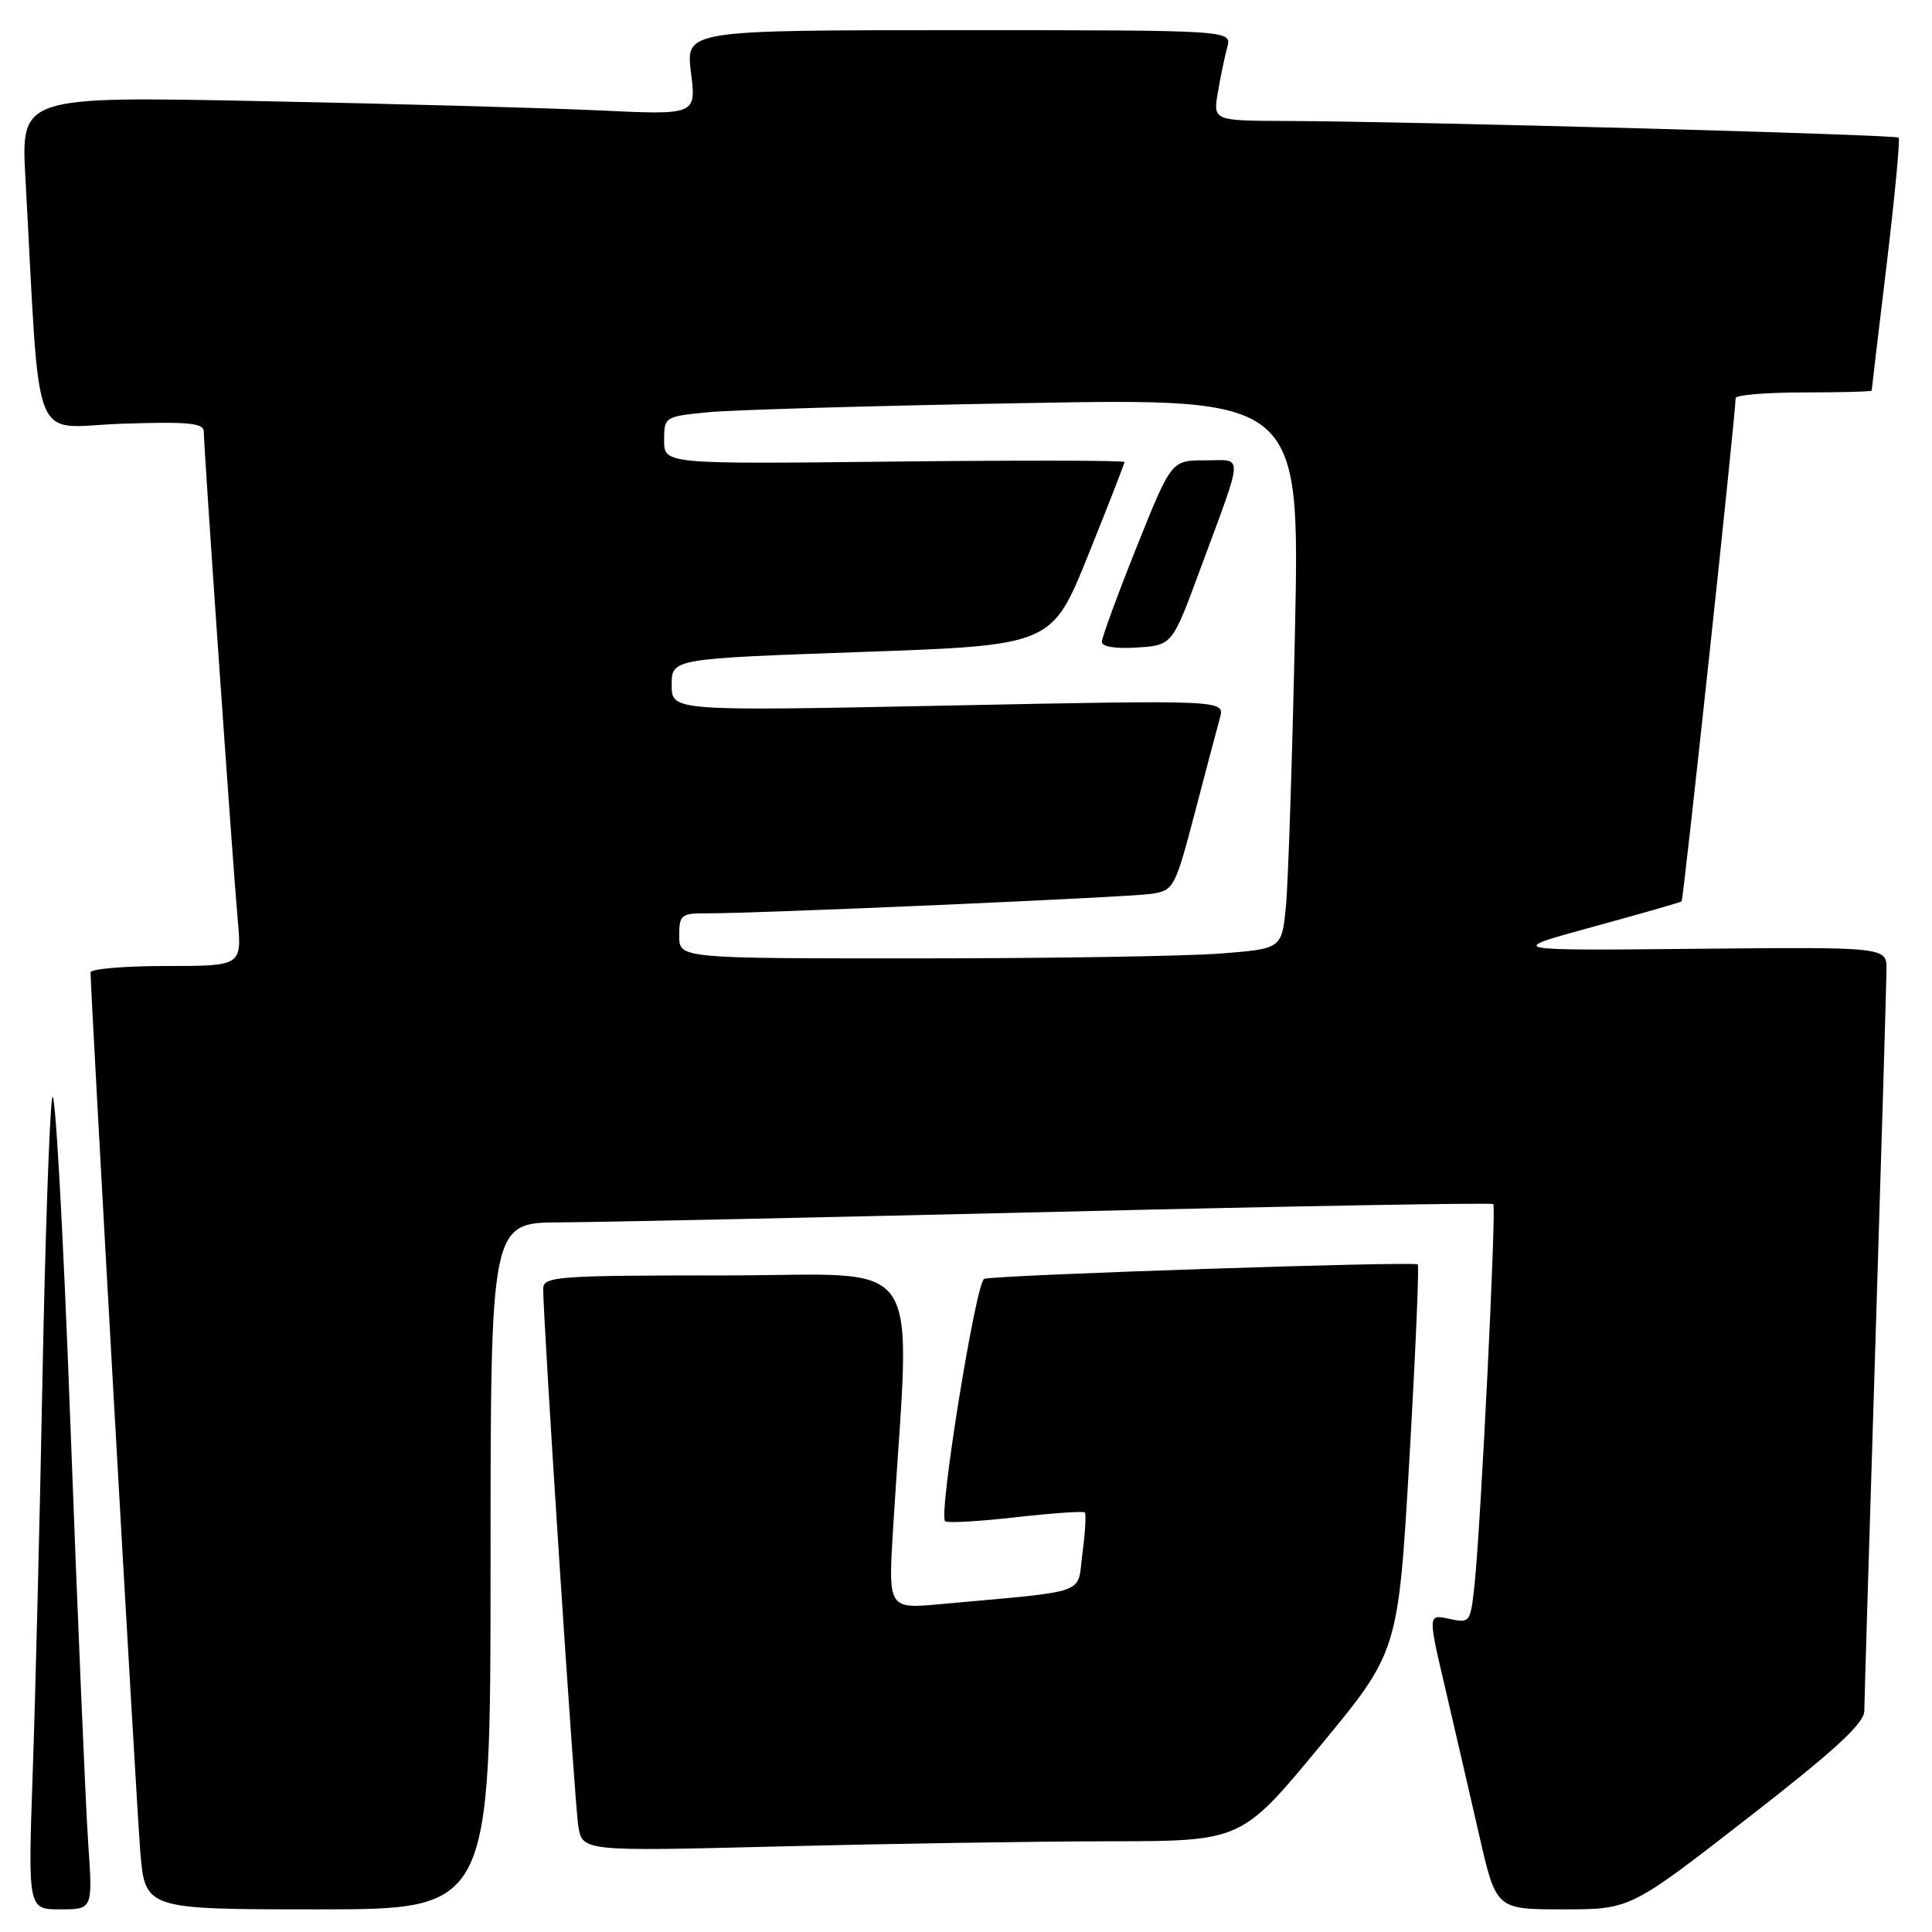 <?xml version="1.0" encoding="UTF-8" standalone="no"?>
<!DOCTYPE svg PUBLIC "-//W3C//DTD SVG 1.1//EN" "http://www.w3.org/Graphics/SVG/1.1/DTD/svg11.dtd" >
<svg xmlns="http://www.w3.org/2000/svg" xmlns:xlink="http://www.w3.org/1999/xlink" version="1.1" viewBox="0 0 256 256">
 <g >
 <path fill="currentColor"
d=" M 11.69 244.25 C 11.35 239.44 10.29 214.35 9.32 188.50 C 8.36 162.65 7.27 143.30 6.91 145.50 C 6.55 147.70 5.97 164.57 5.62 183.00 C 5.27 201.43 4.69 224.71 4.34 234.75 C 3.70 253.00 3.70 253.00 7.99 253.00 C 12.29 253.00 12.29 253.00 11.69 244.25 Z  M 65.00 207.50 C 65.00 162.00 65.00 162.00 74.25 161.97 C 79.34 161.95 109.15 161.31 140.50 160.56 C 171.85 159.80 197.67 159.35 197.87 159.55 C 198.29 159.96 196.23 201.82 195.40 209.81 C 194.85 215.03 194.79 215.11 192.02 214.50 C 189.20 213.89 189.20 213.89 191.50 223.69 C 192.76 229.09 194.79 237.89 196.02 243.25 C 198.25 253.00 198.25 253.00 207.13 253.00 C 216.02 253.00 216.02 253.00 231.51 240.96 C 243.11 231.95 247.01 228.37 247.03 226.71 C 247.04 225.50 247.70 203.57 248.50 178.00 C 249.30 152.43 249.96 130.15 249.97 128.49 C 250.00 125.48 250.00 125.48 224.75 125.72 C 199.50 125.97 199.50 125.97 211.00 122.83 C 217.32 121.10 222.64 119.58 222.82 119.44 C 223.07 119.25 229.89 55.74 229.98 52.75 C 229.99 52.34 234.05 52.00 239.00 52.00 C 243.95 52.00 248.00 51.89 248.01 51.75 C 248.01 51.61 248.90 44.10 249.99 35.06 C 251.07 26.02 251.79 18.45 251.58 18.24 C 251.17 17.83 187.22 16.09 170.62 16.03 C 160.74 16.00 160.74 16.00 161.37 12.25 C 161.72 10.19 162.28 7.49 162.62 6.25 C 163.23 4.00 163.23 4.00 127.04 4.00 C 90.86 4.00 90.86 4.00 91.56 9.62 C 92.26 15.24 92.26 15.24 79.38 14.63 C 72.30 14.30 52.16 13.75 34.63 13.40 C 2.77 12.76 2.77 12.76 3.37 23.63 C 5.40 60.39 3.90 56.57 16.09 56.15 C 24.88 55.85 27.00 56.05 27.00 57.16 C 27.00 59.29 30.85 114.69 31.49 121.75 C 32.06 128.00 32.06 128.00 22.03 128.00 C 16.51 128.00 12.00 128.38 12.00 128.85 C 12.00 131.62 18.06 238.86 18.58 245.25 C 19.21 253.00 19.21 253.00 42.10 253.00 C 65.00 253.00 65.00 253.00 65.00 207.50 Z  M 147.00 243.98 C 164.50 243.96 164.50 243.96 174.88 231.40 C 185.27 218.85 185.27 218.85 186.75 193.37 C 187.56 179.36 188.06 167.73 187.86 167.54 C 187.42 167.10 131.95 168.95 130.42 169.45 C 129.32 169.81 124.34 200.67 125.23 201.57 C 125.50 201.83 129.69 201.60 134.55 201.05 C 139.41 200.50 143.54 200.21 143.74 200.41 C 143.94 200.60 143.80 203.03 143.43 205.80 C 142.68 211.44 144.70 210.71 124.59 212.56 C 117.68 213.19 117.68 213.19 118.35 202.35 C 120.63 165.26 123.12 169.00 96.15 169.00 C 73.82 169.00 72.00 169.13 71.98 170.75 C 71.94 174.61 76.12 238.73 76.62 241.91 C 77.15 245.32 77.15 245.32 103.33 244.66 C 117.72 244.30 137.38 243.99 147.00 243.98 Z  M 90.00 124.00 C 90.00 121.20 90.25 121.00 93.75 121.02 C 100.58 121.04 149.44 118.90 152.56 118.44 C 155.53 117.99 155.70 117.67 158.31 107.74 C 159.78 102.11 161.29 96.43 161.65 95.12 C 162.30 92.75 162.30 92.75 125.65 93.49 C 89.00 94.23 89.00 94.23 89.00 90.76 C 89.00 87.28 89.00 87.28 114.19 86.39 C 139.37 85.50 139.37 85.50 144.19 73.56 C 146.83 66.99 149.00 61.44 149.00 61.22 C 149.00 61.00 135.27 60.98 118.50 61.16 C 88.00 61.50 88.00 61.50 88.00 58.35 C 88.00 55.24 88.09 55.19 93.75 54.63 C 96.91 54.31 115.87 53.76 135.87 53.41 C 172.24 52.76 172.24 52.76 171.59 83.63 C 171.23 100.61 170.69 117.02 170.39 120.11 C 169.84 125.72 169.84 125.72 161.67 126.35 C 157.18 126.70 139.21 126.99 121.75 126.99 C 90.00 127.00 90.00 127.00 90.00 124.00 Z  M 159.02 75.47 C 164.90 59.56 164.83 61.00 159.67 61.00 C 155.21 61.00 155.21 61.00 150.60 72.51 C 148.07 78.83 146.00 84.48 146.00 85.06 C 146.00 85.69 147.88 85.99 150.66 85.80 C 155.32 85.50 155.32 85.50 159.02 75.47 Z "/>
</g>
</svg>
